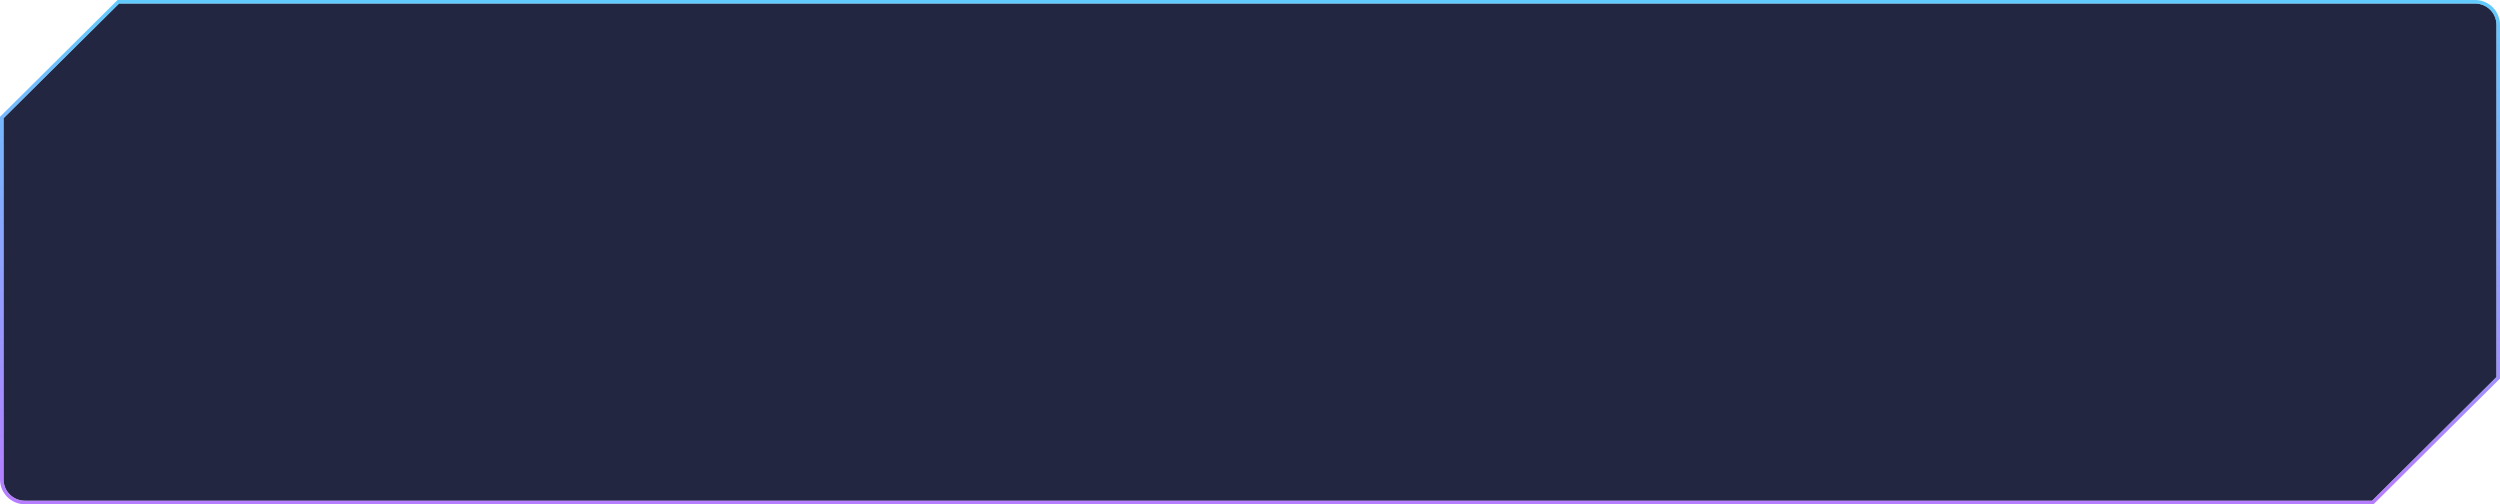 <svg width="704" height="142" viewBox="0 0 704 142" fill="none" xmlns="http://www.w3.org/2000/svg">
<path d="M33.523 1L1 33.294V135C1 138.314 3.686 141 7 141H667.976L703 106.183V7C703 3.686 700.314 1 697 1H33.523Z" fill="#181C38" fill-opacity="0.95"/>
<path d="M0.648 32.939L0.5 33.085V33.294V135C0.5 138.59 3.41 141.5 7 141.5H667.976H668.182L668.328 141.355L703.352 106.538L703.5 106.391V106.183V7C703.5 3.41 700.59 0.5 697 0.5H33.523H33.317L33.171 0.645L0.648 32.939Z" stroke="url(#paint0_linear_44_259)" stroke-opacity="0.7"/>
<defs>
<linearGradient id="paint0_linear_44_259" x1="218.155" y1="-19.459" x2="218.155" y2="140.495" gradientUnits="userSpaceOnUse">
<stop offset="0.036" stop-color="#15BFFD"/>
<stop offset="1" stop-color="#9747FF"/>
</linearGradient>
</defs>
</svg>
